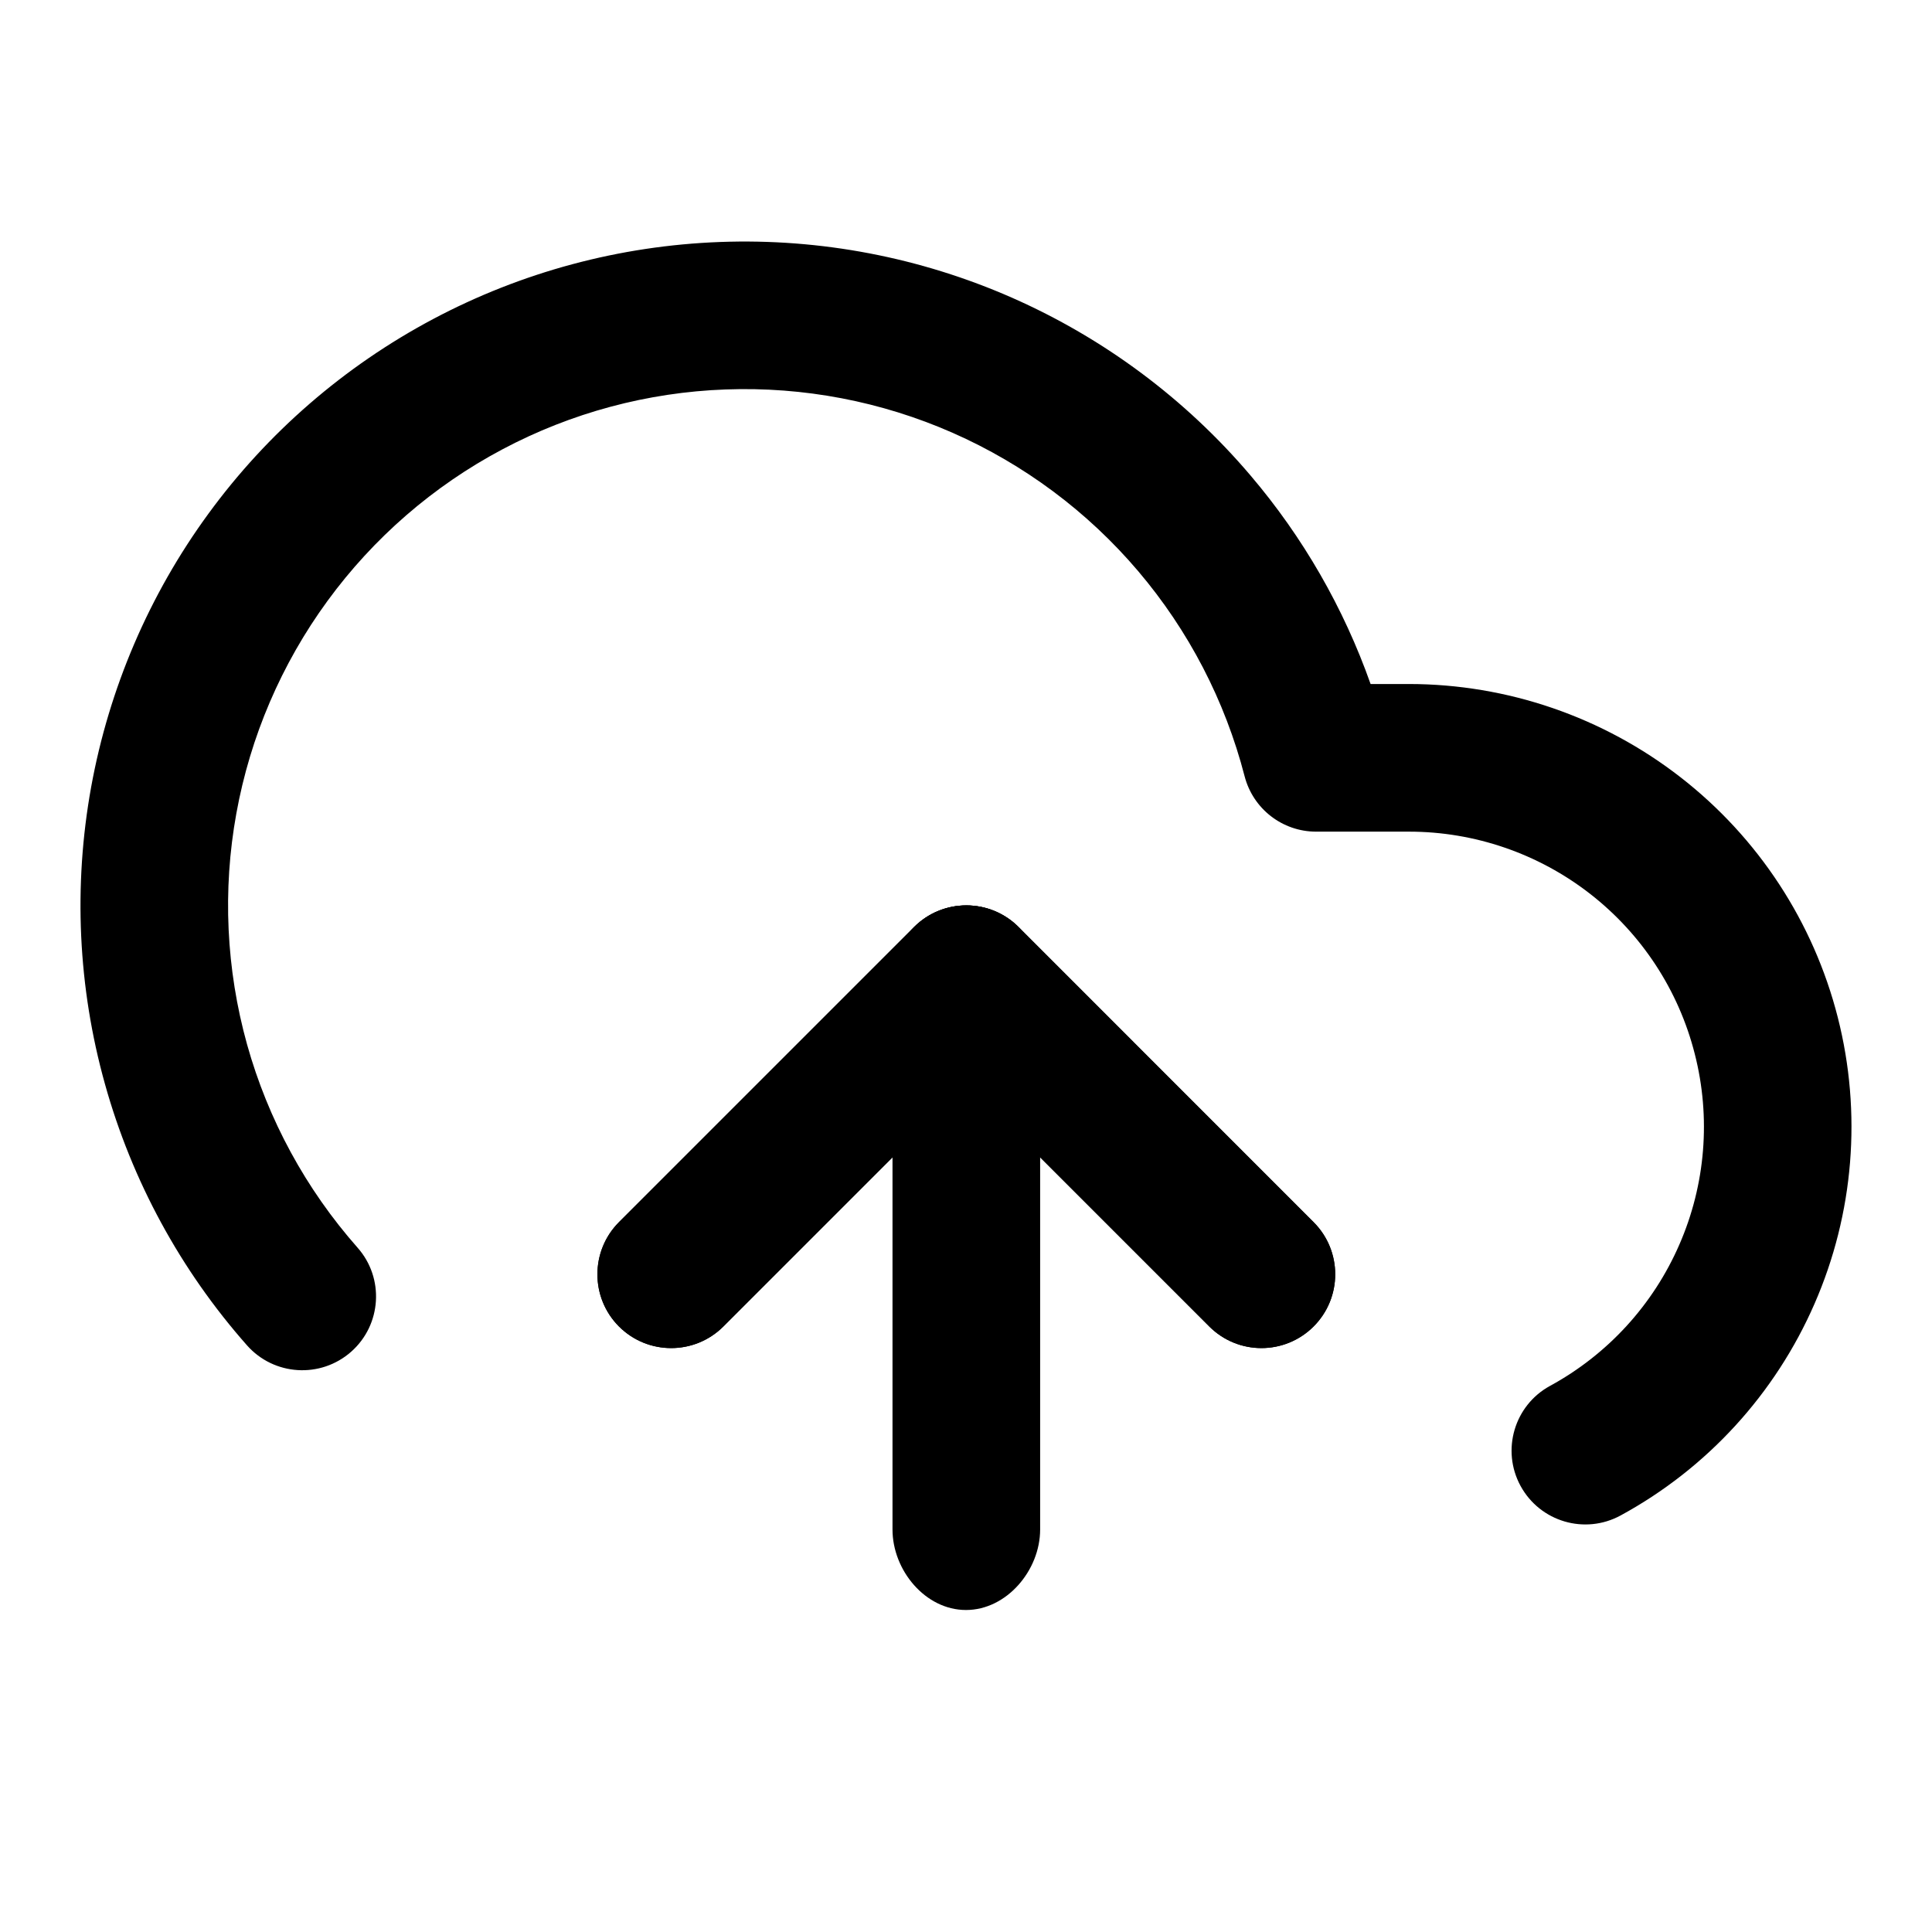 <svg width="24" height="24" viewBox="0 0 24 24" xmlns="http://www.w3.org/2000/svg" fill="currentColor"><path fill-rule="evenodd" clip-rule="evenodd" d="M11.356 11.515C11.714 11.158 12.294 11.158 12.652 11.515L16.318 15.182C16.676 15.54 16.676 16.12 16.318 16.478C15.96 16.836 15.38 16.836 15.022 16.478L12.004 13.46L8.986 16.478C8.628 16.836 8.047 16.836 7.689 16.478C7.332 16.12 7.332 15.54 7.689 15.182L11.356 11.515Z"/><path fill-rule="evenodd" clip-rule="evenodd" d="M12.004 11.247C12.51 11.247 12.921 11.657 12.921 12.164V19C12.921 19.506 12.506 20 12 20C11.494 20 11.087 19.506 11.087 19V15.462V12.164C11.087 11.657 11.498 11.247 12.004 11.247Z"/><path fill-rule="evenodd" clip-rule="evenodd" d="M8.946 3.006C10.192 2.96 11.432 3.197 12.573 3.699C13.714 4.202 14.727 4.956 15.534 5.906C16.187 6.673 16.692 7.552 17.026 8.497H17.503C18.725 8.498 19.913 8.906 20.877 9.656C21.842 10.406 22.529 11.456 22.83 12.64C23.131 13.824 23.03 15.075 22.541 16.195C22.053 17.315 21.206 18.241 20.133 18.825C19.688 19.068 19.132 18.904 18.889 18.459C18.647 18.015 18.811 17.458 19.255 17.216C19.971 16.826 20.536 16.209 20.861 15.462C21.187 14.716 21.255 13.882 21.053 13.092C20.853 12.303 20.395 11.603 19.752 11.103C19.109 10.603 18.317 10.331 17.503 10.331H16.349C15.931 10.331 15.566 10.048 15.461 9.643C15.218 8.704 14.766 7.833 14.138 7.094C13.51 6.355 12.722 5.768 11.835 5.377C10.947 4.986 9.982 4.802 9.013 4.838C8.044 4.873 7.095 5.128 6.239 5.583C5.382 6.038 4.64 6.682 4.068 7.465C3.496 8.248 3.109 9.15 2.936 10.105C2.763 11.059 2.809 12.04 3.069 12.974C3.33 13.908 3.799 14.771 4.441 15.498C4.777 15.877 4.741 16.457 4.362 16.792C3.982 17.127 3.403 17.091 3.068 16.712C2.242 15.778 1.639 14.668 1.304 13.467C0.968 12.266 0.91 11.005 1.132 9.778C1.355 8.551 1.852 7.39 2.588 6.383C3.323 5.376 4.278 4.549 5.379 3.964C6.48 3.379 7.699 3.052 8.946 3.006Z"/><path fill-rule="evenodd" clip-rule="evenodd" d="M11.356 11.515C11.714 11.158 12.294 11.158 12.652 11.515L16.318 15.182C16.676 15.54 16.676 16.12 16.318 16.478C15.96 16.836 15.38 16.836 15.022 16.478L12.004 13.46L8.986 16.478C8.628 16.836 8.047 16.836 7.689 16.478C7.332 16.12 7.332 15.54 7.689 15.182L11.356 11.515Z"/></svg>